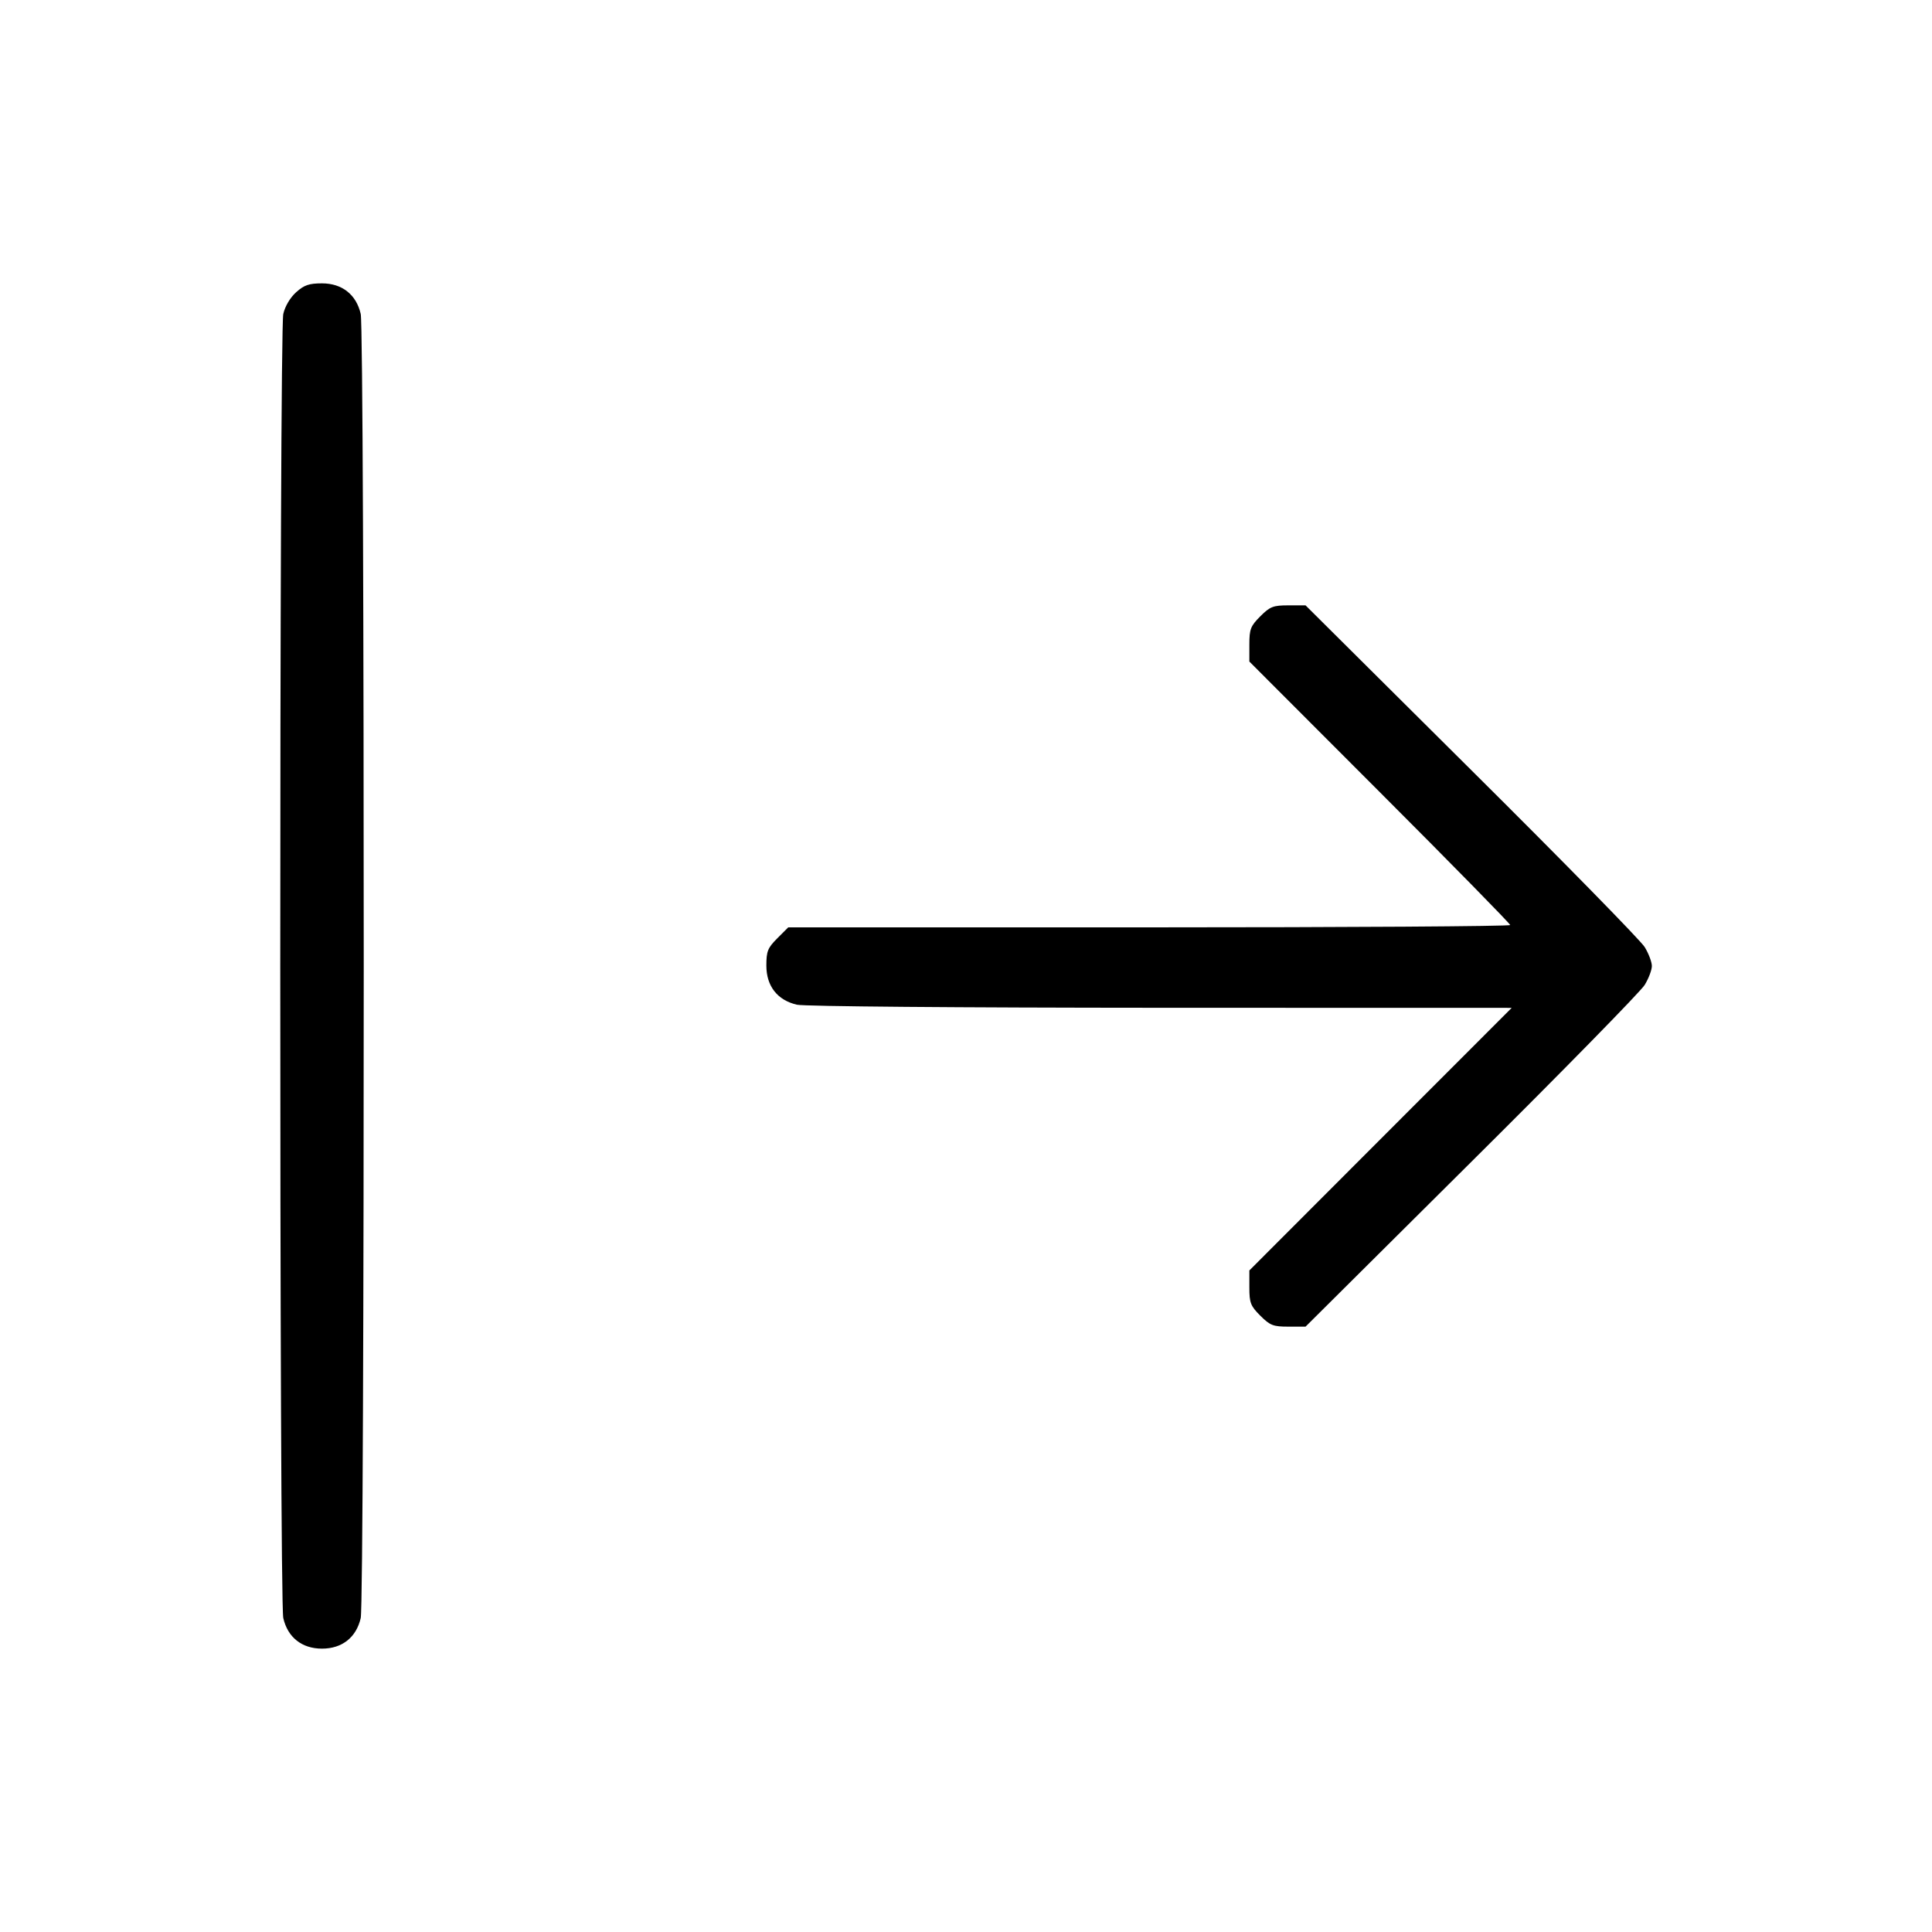 <svg xmlns="http://www.w3.org/2000/svg" class="icon icon-tabler icon-tabler-arrow-bar-right" width="24" height="24" viewBox="0 0 24 24" stroke-width="1" stroke="currentColor" fill="none" stroke-linecap="round" stroke-linejoin="round"><path d="M3.679 3.630 C 3.605 3.696,3.541 3.804,3.519 3.900 C 3.469 4.114,3.469 19.886,3.519 20.100 C 3.574 20.341,3.751 20.480,4.000 20.480 C 4.249 20.480,4.426 20.341,4.481 20.100 C 4.531 19.886,4.531 4.114,4.481 3.900 C 4.426 3.659,4.249 3.520,4.000 3.520 C 3.840 3.520,3.778 3.541,3.679 3.630 M15.656 7.656 C 15.535 7.777,15.520 7.816,15.520 8.005 L 15.520 8.218 17.140 9.840 C 18.031 10.731,18.760 11.475,18.760 11.491 C 18.760 11.507,16.742 11.520,14.276 11.520 L 9.792 11.520 9.656 11.656 C 9.537 11.775,9.520 11.817,9.520 11.995 C 9.520 12.250,9.657 12.425,9.900 12.481 C 9.992 12.502,11.901 12.518,14.419 12.519 L 18.779 12.520 17.149 14.151 L 15.520 15.782 15.520 15.995 C 15.520 16.184,15.535 16.223,15.656 16.344 C 15.777 16.465,15.816 16.480,16.005 16.480 L 16.218 16.480 18.280 14.430 C 19.415 13.303,20.383 12.315,20.431 12.235 C 20.480 12.155,20.520 12.049,20.520 12.000 C 20.520 11.951,20.480 11.845,20.431 11.765 C 20.383 11.685,19.415 10.697,18.280 9.570 L 16.218 7.520 16.005 7.520 C 15.816 7.520,15.777 7.535,15.656 7.656 " stroke="none" fill="black" fill-rule="evenodd"></path></svg>